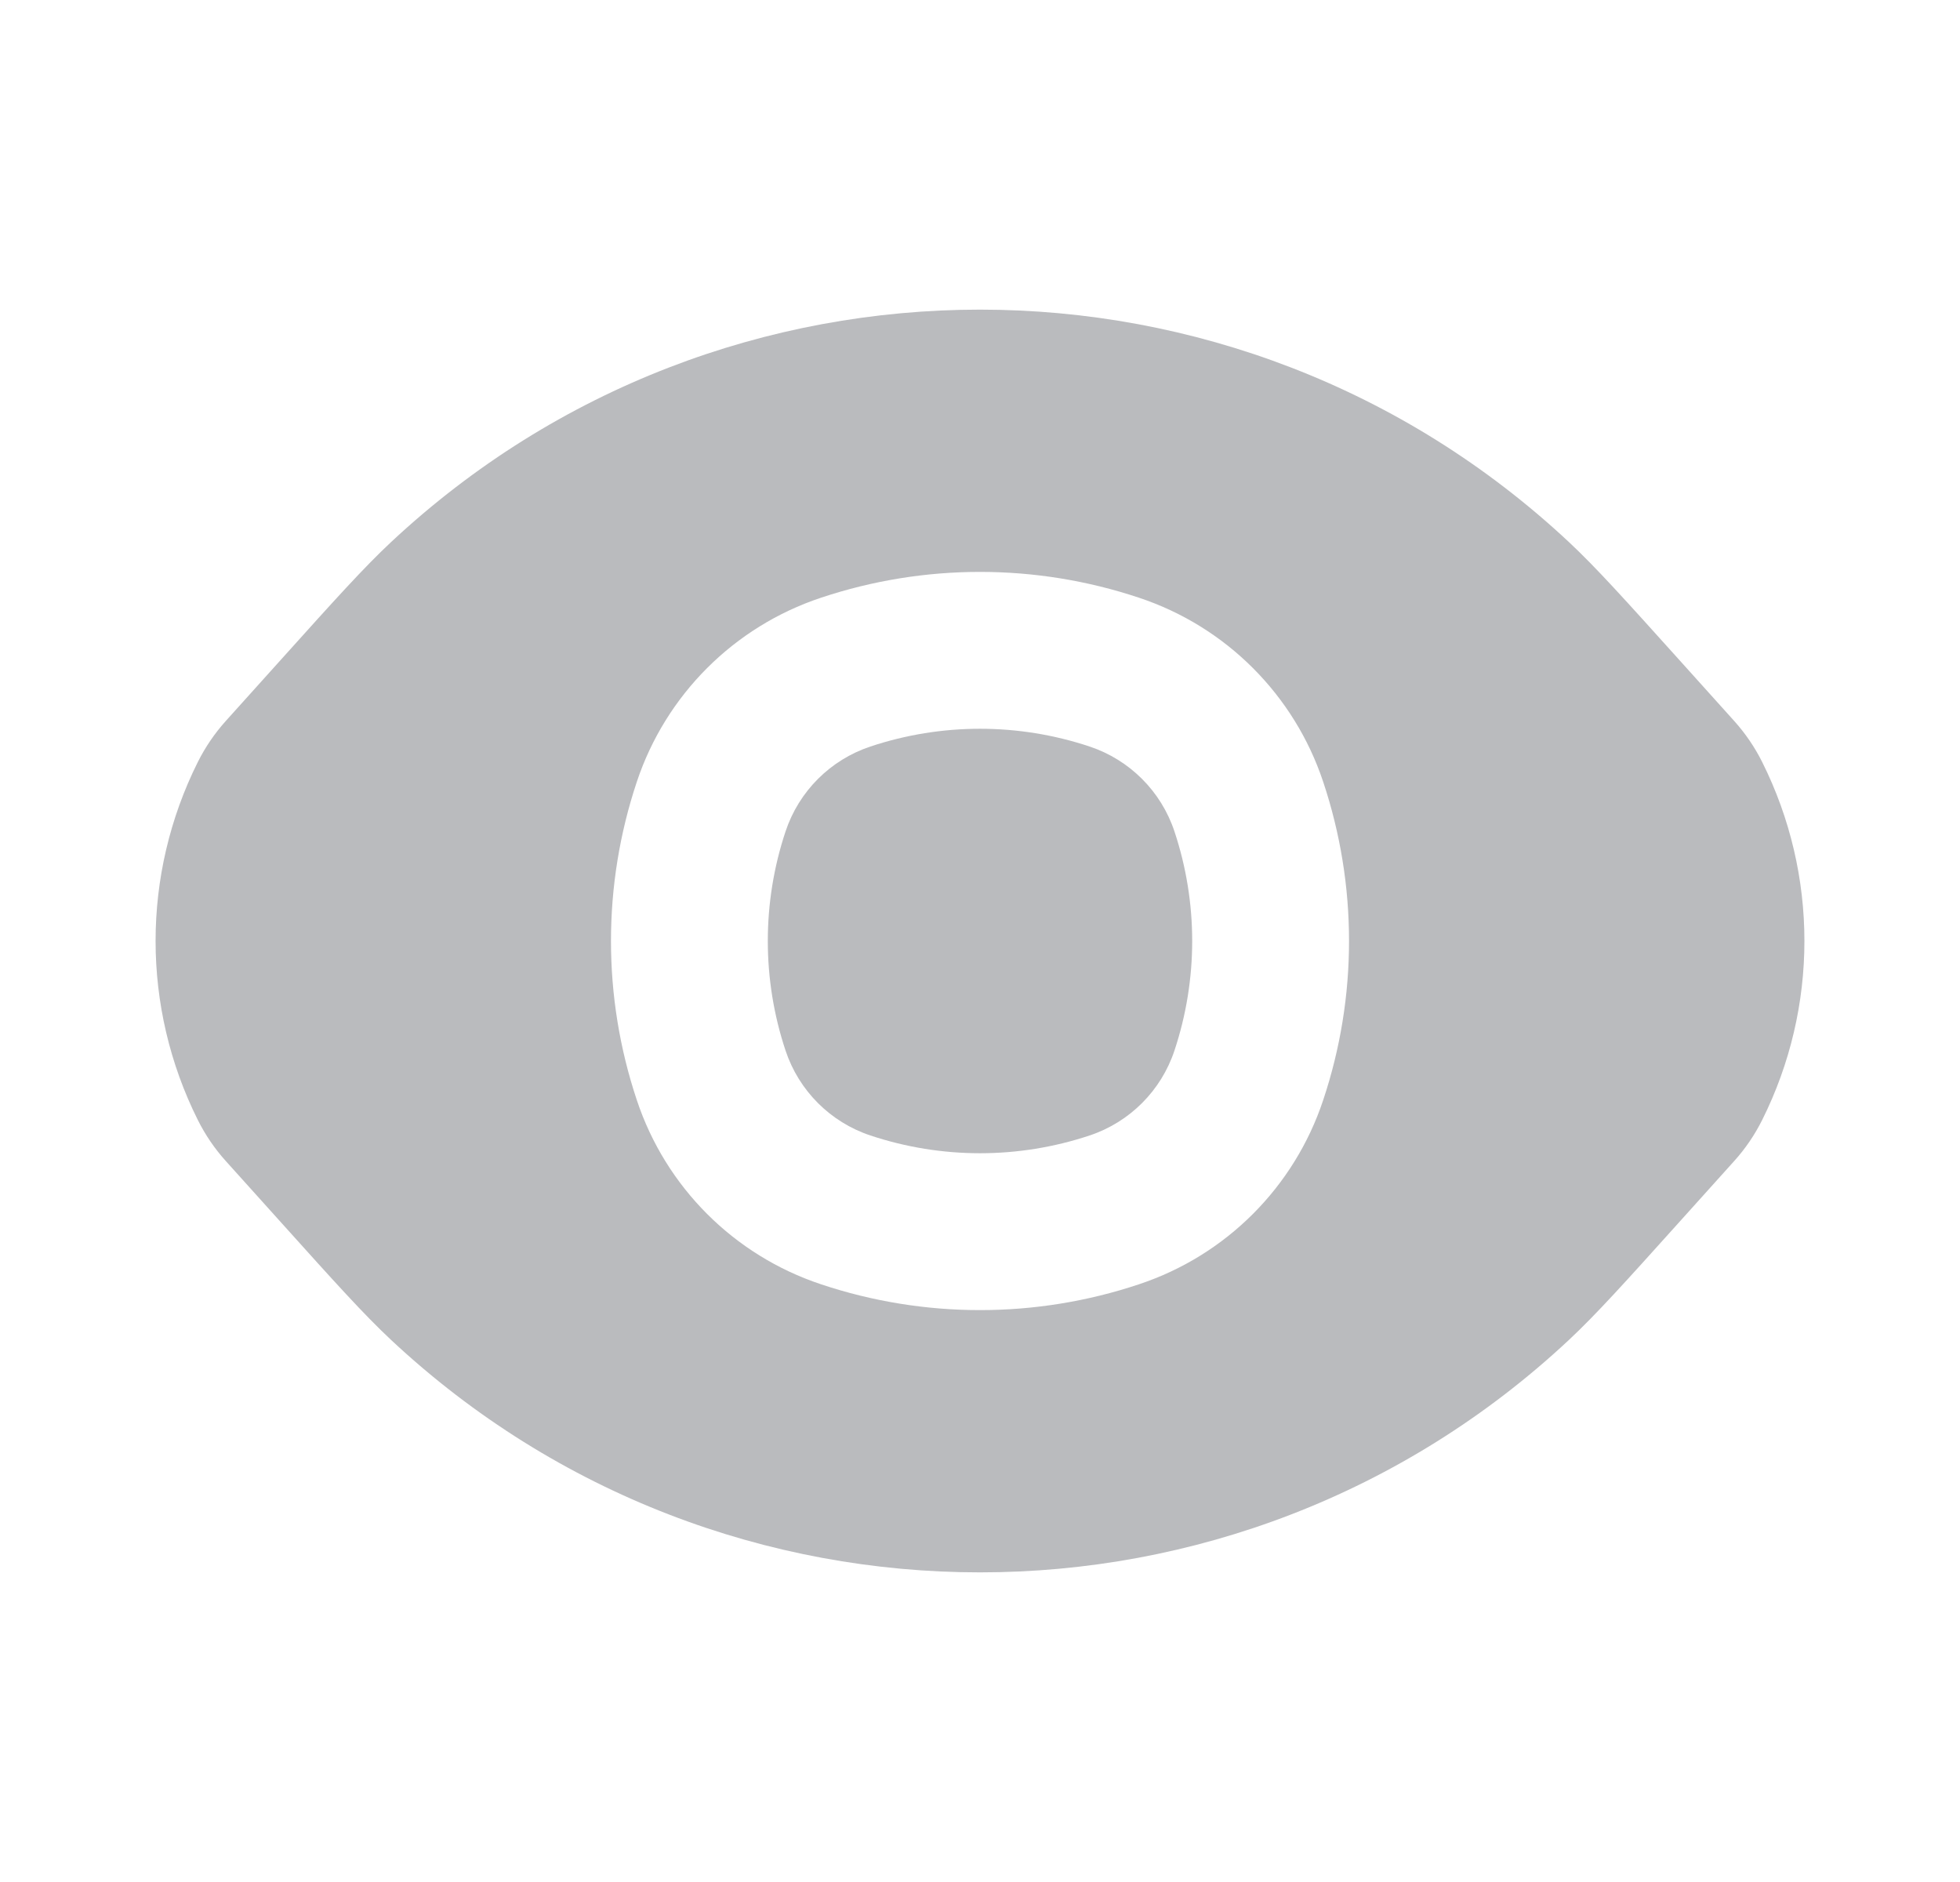 <svg width="25" height="24" viewBox="0 0 25 24" fill="none" xmlns="http://www.w3.org/2000/svg">
<path d="M11.102 9.52C12.009 9.218 12.991 9.218 13.898 9.52C14.409 9.69 14.81 10.091 14.98 10.602C15.282 11.509 15.282 12.491 14.98 13.398C14.81 13.909 14.409 14.31 13.898 14.48C12.991 14.782 12.009 14.782 11.102 14.48C10.591 14.31 10.19 13.909 10.02 13.398C9.718 12.491 9.718 11.509 10.02 10.602C10.19 10.091 10.591 9.69 11.102 9.52Z" fill="#BABBBE"/>
<path fill-rule="evenodd" clip-rule="evenodd" d="M4.99 6.911C9.218 2.961 15.782 2.961 20.01 6.911C20.358 7.236 20.736 7.657 21.399 8.393L22.119 9.193C22.262 9.352 22.382 9.528 22.477 9.718C23.195 11.155 23.195 12.845 22.477 14.282C22.382 14.472 22.262 14.649 22.119 14.807L21.399 15.607C20.737 16.343 20.358 16.764 20.01 17.089C15.782 21.039 9.218 21.039 4.99 17.089C4.642 16.764 4.263 16.343 3.601 15.607L2.881 14.807C2.738 14.649 2.618 14.472 2.523 14.282C1.805 12.845 1.805 11.155 2.523 9.718C2.618 9.528 2.738 9.352 2.881 9.193L3.601 8.393C4.263 7.657 4.642 7.236 4.99 6.911ZM14.53 7.623C13.213 7.183 11.787 7.183 10.47 7.623C9.362 7.992 8.492 8.862 8.123 9.969C7.683 11.287 7.683 12.713 8.123 14.03C8.492 15.139 9.362 16.008 10.47 16.377C11.787 16.817 13.213 16.817 14.53 16.377C15.639 16.008 16.508 15.139 16.877 14.03C17.317 12.713 17.317 11.287 16.877 9.969C16.508 8.862 15.639 7.992 14.53 7.623Z" fill="#BABBBE"/>
</svg>
